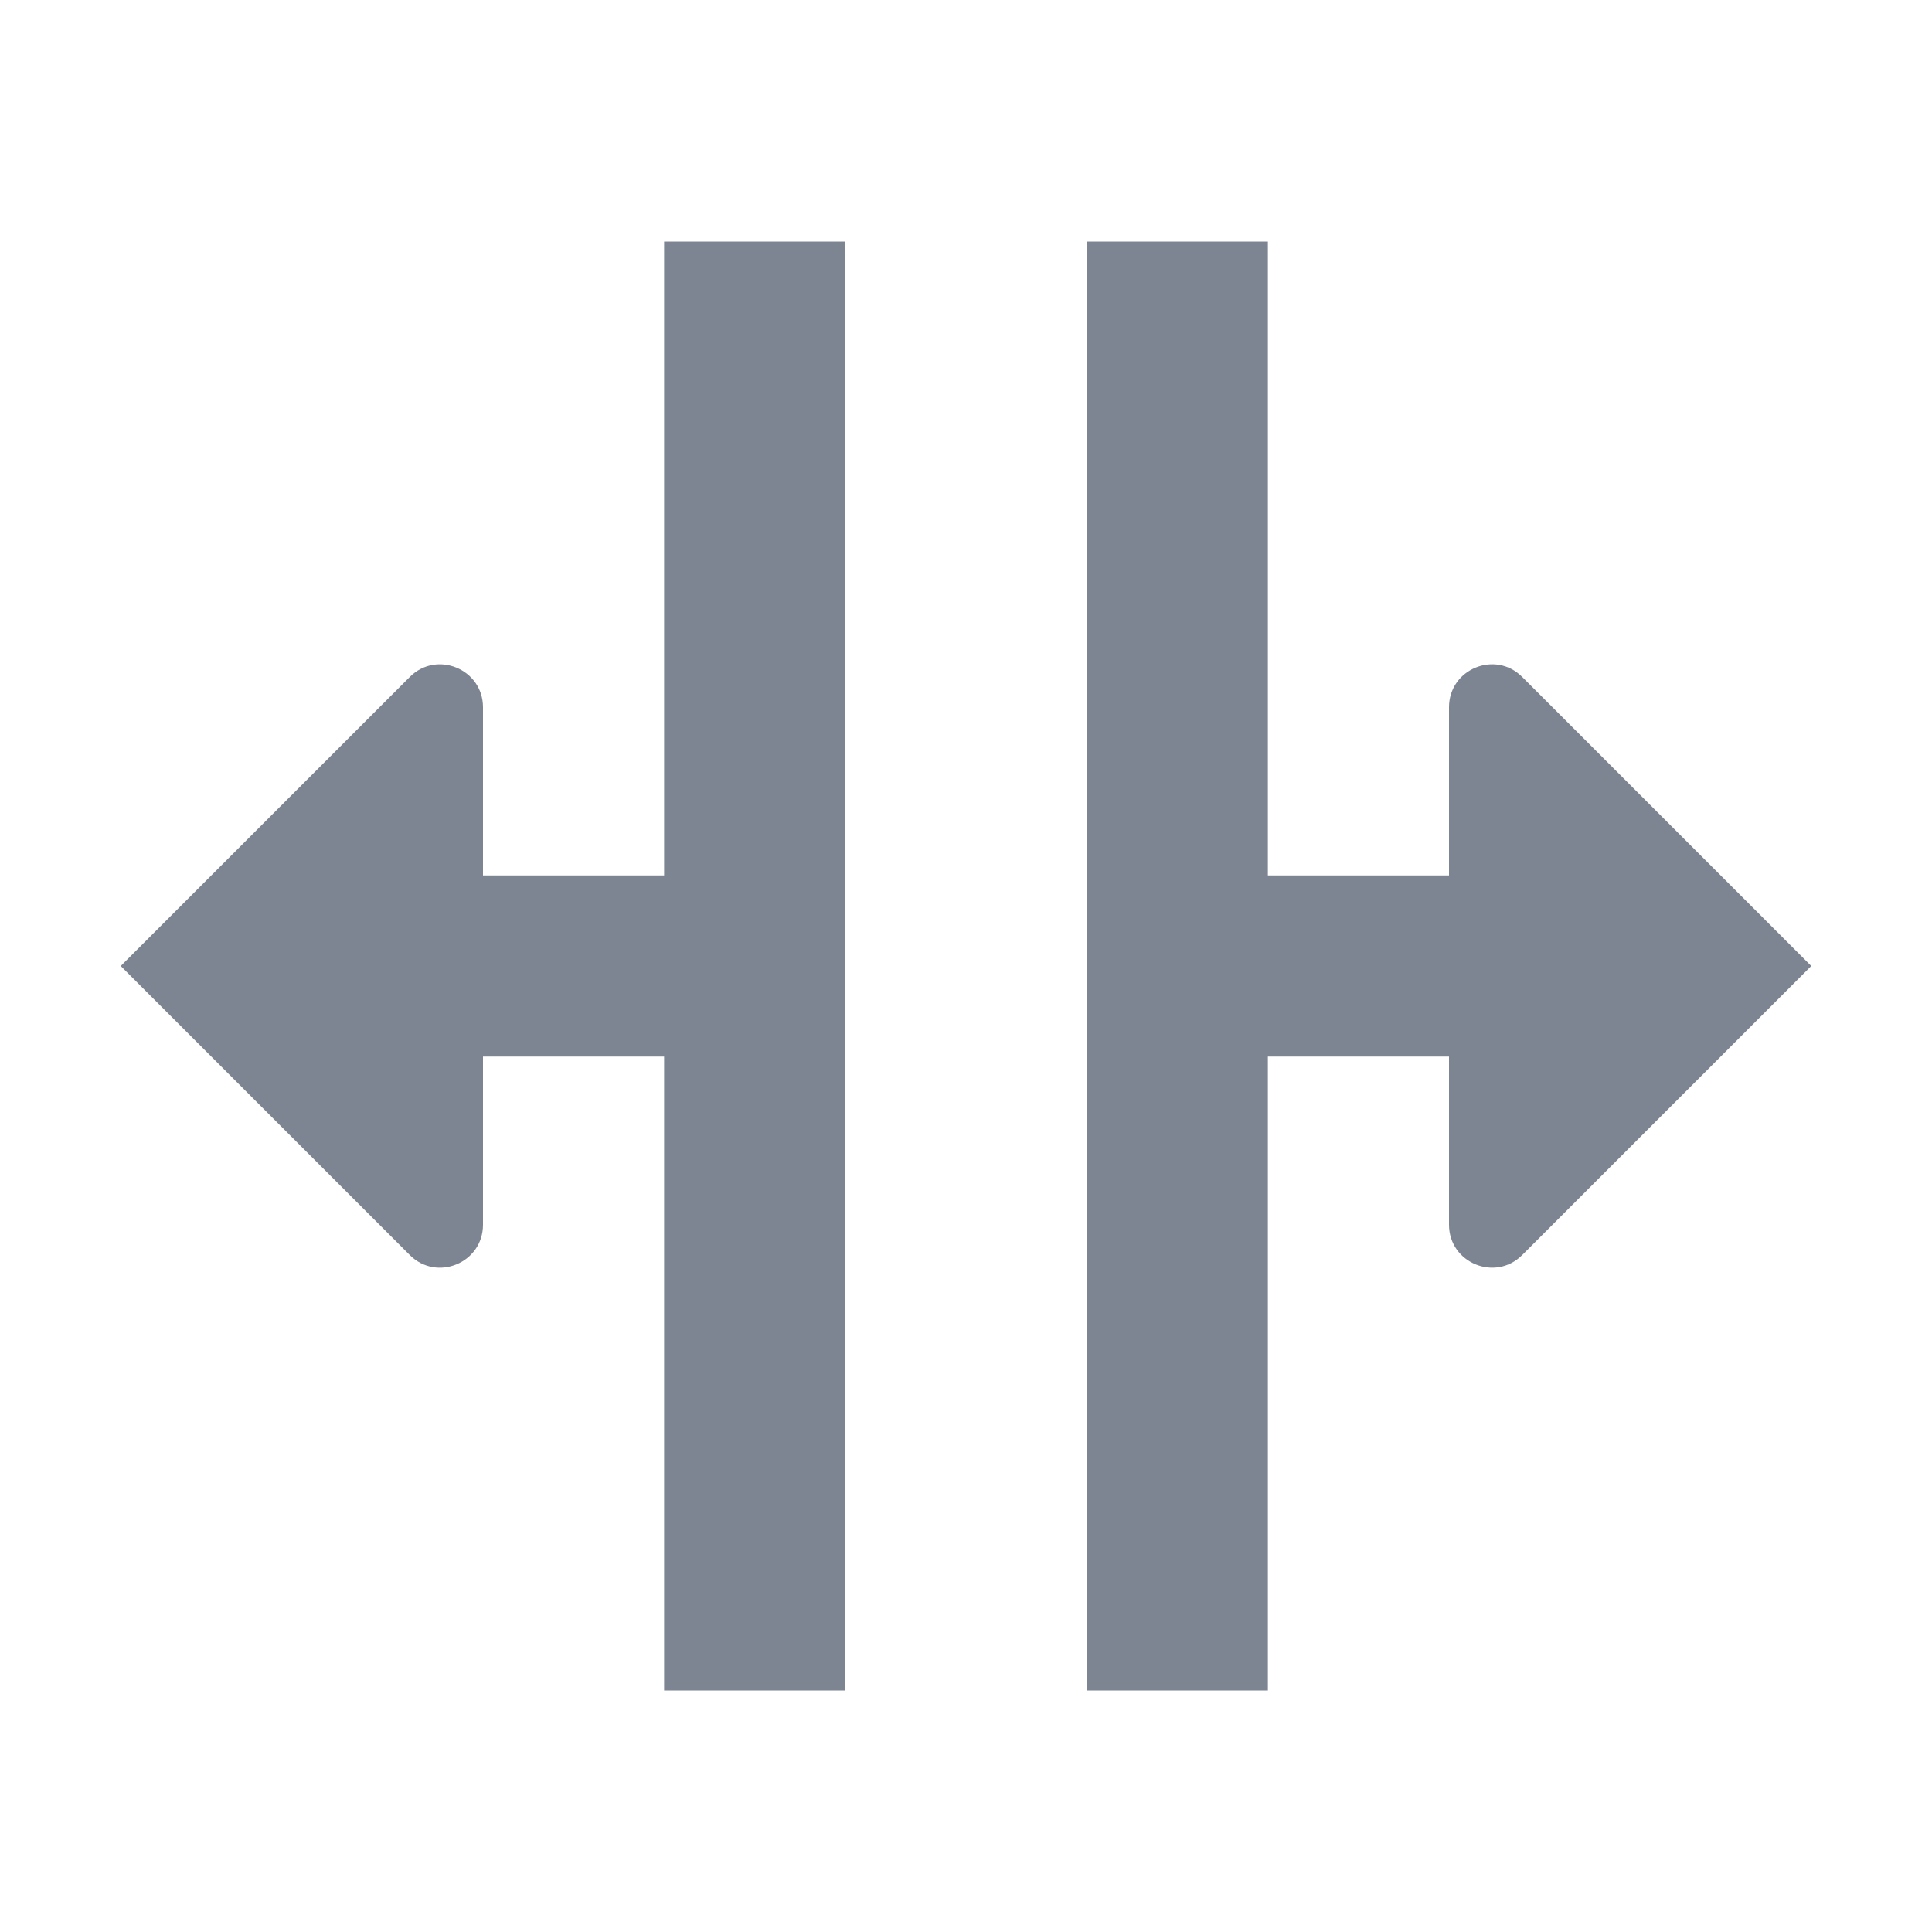 <svg width="24" height="24" viewBox="0 0 24 24" fill="none" xmlns="http://www.w3.org/2000/svg">
<path d="M8.25 3H10.5V21H8.25V13.125H6V15.214C6 15.689 5.426 15.926 5.091 15.591L1.5 12L5.091 8.409C5.426 8.074 6 8.312 6 8.786V10.875H8.25V3ZM22.5 12L18.909 15.591C18.574 15.926 18 15.688 18 15.214V13.125H15.75V21H13.5V3H15.75V10.875H18V8.786C18 8.311 18.574 8.074 18.909 8.409L22.5 12Z" fill="#7D8592"/>
</svg>
